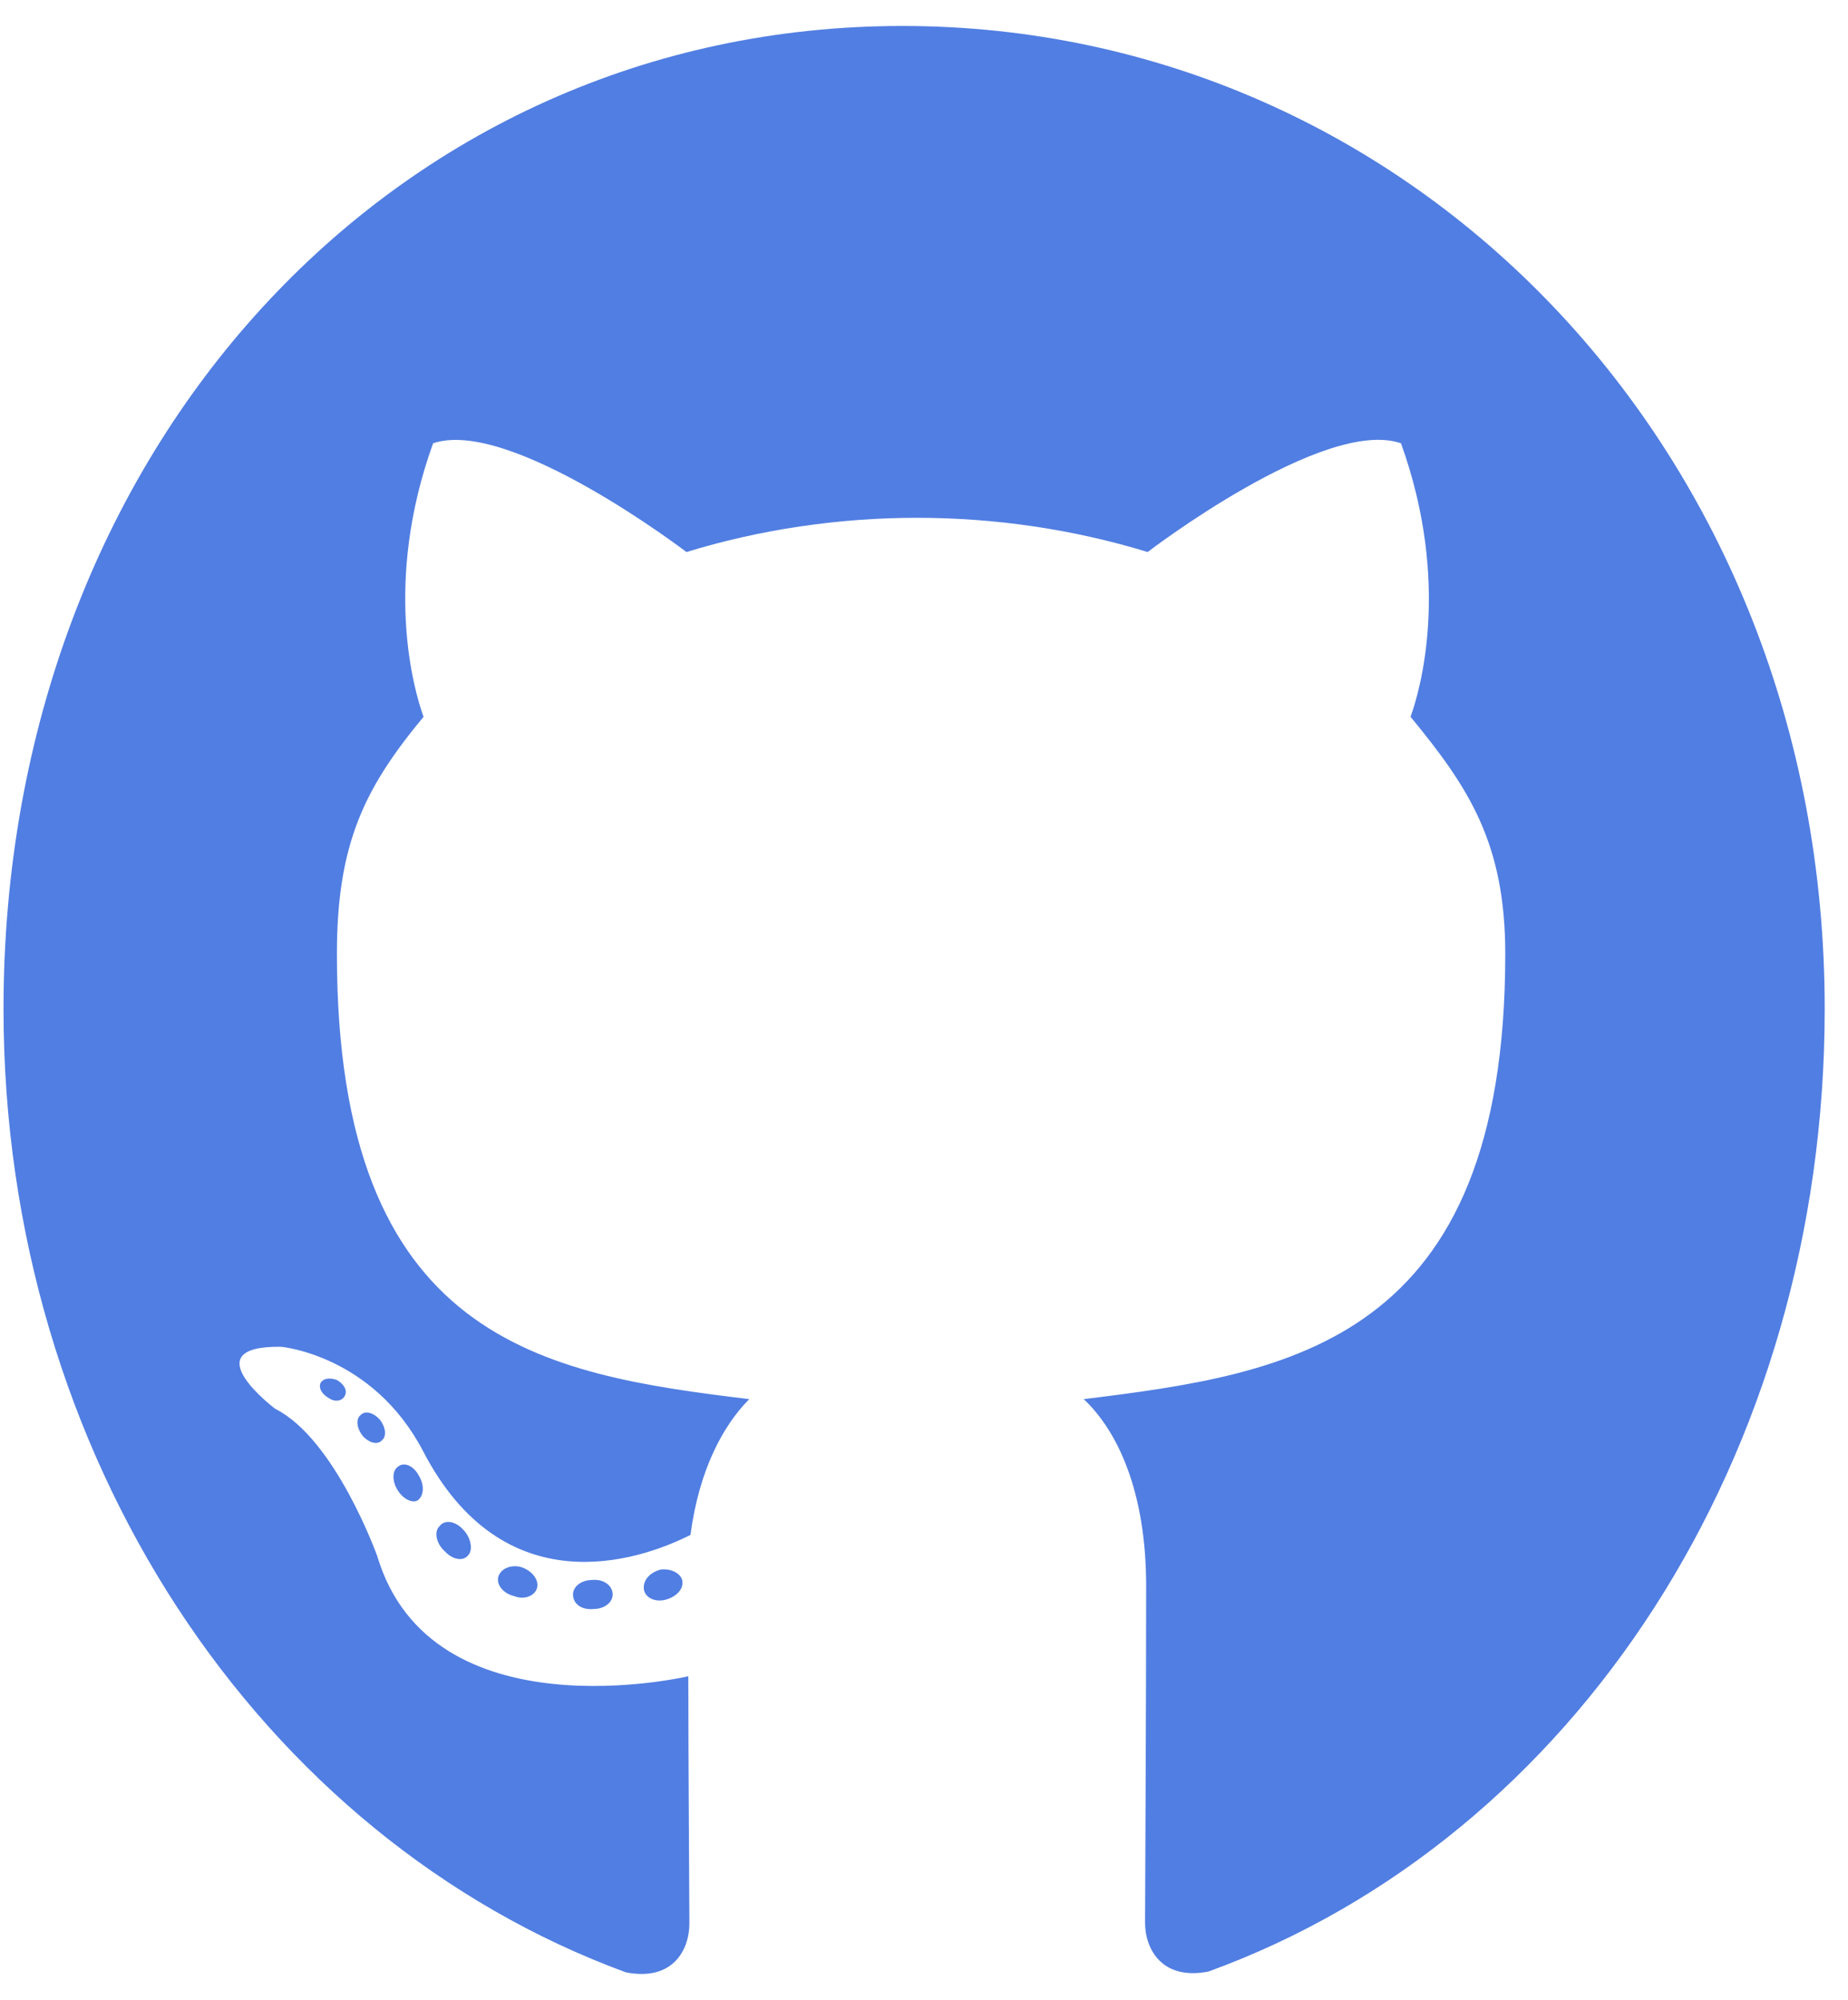 <svg width="61" height="66" viewBox="0 0 61 66" fill="none" xmlns="http://www.w3.org/2000/svg">
<path d="M20.223 52.62C20.223 52.886 19.944 53.099 19.593 53.099C19.193 53.138 18.914 52.926 18.914 52.62C18.914 52.354 19.193 52.141 19.544 52.141C19.908 52.102 20.223 52.314 20.223 52.62ZM16.453 52.022C16.369 52.288 16.611 52.593 16.975 52.673C17.29 52.806 17.653 52.673 17.726 52.407C17.799 52.141 17.569 51.836 17.205 51.716C16.89 51.623 16.538 51.756 16.453 52.022ZM21.811 51.796C21.459 51.889 21.217 52.141 21.253 52.447C21.289 52.713 21.605 52.886 21.968 52.793C22.32 52.7 22.562 52.447 22.526 52.181C22.489 51.929 22.162 51.756 21.811 51.796ZM29.786 0.857C12.975 0.857 0.116 14.855 0.116 33.292C0.116 48.034 8.575 60.649 20.659 65.089C22.21 65.394 22.756 64.344 22.756 63.48C22.756 62.656 22.72 58.11 22.72 55.318C22.72 55.318 14.236 57.312 12.454 51.357C12.454 51.357 11.072 47.489 9.084 46.492C9.084 46.492 6.309 44.405 9.278 44.445C9.278 44.445 12.296 44.711 13.957 47.874C16.611 53.005 21.059 51.53 22.792 50.653C23.071 48.526 23.859 47.05 24.732 46.173C17.956 45.349 11.121 44.272 11.121 31.484C11.121 27.828 12.042 25.994 13.981 23.655C13.666 22.791 12.636 19.228 14.296 14.629C16.829 13.765 22.659 18.218 22.659 18.218C25.083 17.473 27.689 17.088 30.27 17.088C32.852 17.088 35.458 17.473 37.882 18.218C37.882 18.218 43.712 13.751 46.245 14.629C47.905 19.241 46.875 22.791 46.56 23.655C48.499 26.007 49.687 27.842 49.687 31.484C49.687 44.312 42.548 45.335 35.773 46.173C36.888 47.223 37.833 49.217 37.833 52.341C37.833 56.821 37.797 62.364 37.797 63.454C37.797 64.318 38.355 65.368 39.894 65.062C52.014 60.649 60.231 48.034 60.231 33.292C60.231 14.855 46.596 0.857 29.786 0.857ZM11.896 46.705C11.739 46.837 11.775 47.143 11.981 47.396C12.175 47.608 12.454 47.702 12.611 47.529C12.769 47.396 12.733 47.09 12.527 46.837C12.333 46.625 12.054 46.532 11.896 46.705ZM10.587 45.628C10.502 45.801 10.624 46.013 10.866 46.146C11.06 46.279 11.302 46.239 11.387 46.053C11.472 45.88 11.351 45.668 11.108 45.535C10.866 45.455 10.672 45.495 10.587 45.628ZM14.514 50.36C14.32 50.533 14.393 50.932 14.672 51.184C14.951 51.49 15.302 51.53 15.46 51.317C15.617 51.144 15.544 50.746 15.302 50.493C15.035 50.187 14.672 50.147 14.514 50.36ZM13.133 48.406C12.939 48.539 12.939 48.885 13.133 49.19C13.326 49.496 13.654 49.629 13.811 49.496C14.005 49.323 14.005 48.978 13.811 48.672C13.642 48.366 13.326 48.233 13.133 48.406Z" fill="#517EE2"/>
</svg>
